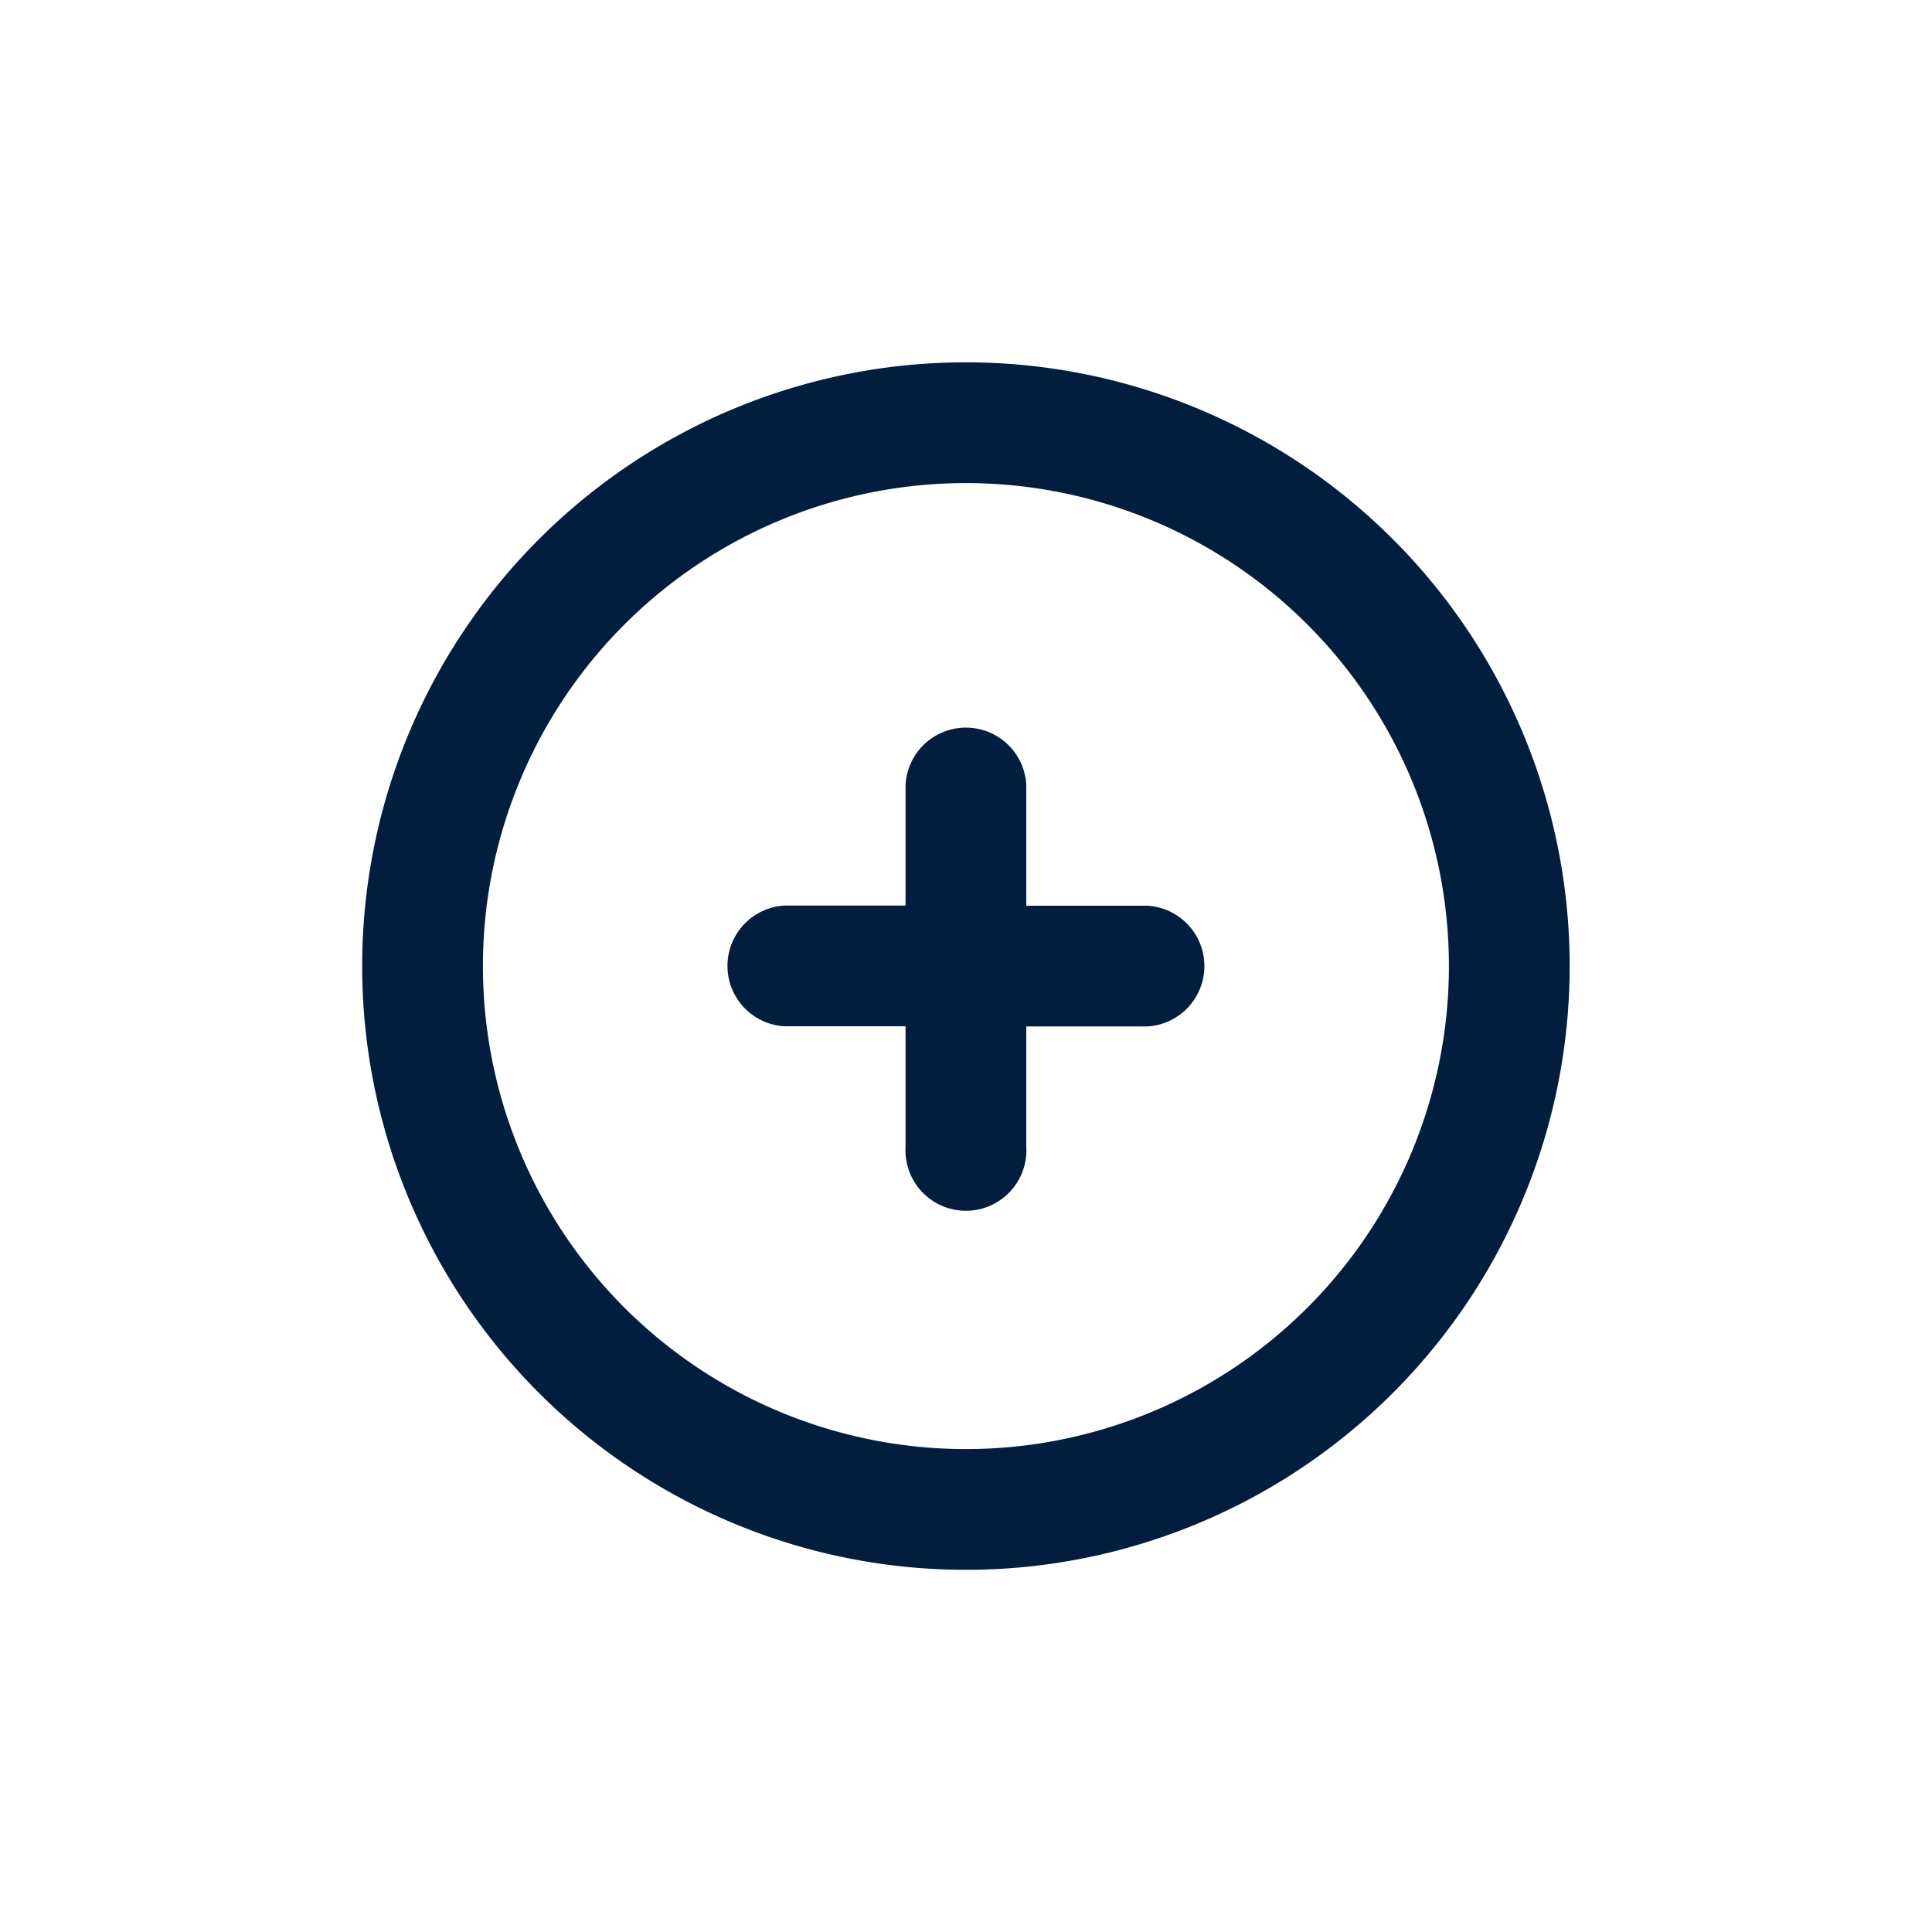<svg id="plus_circle_outlined" data-name="plus circle outlined" xmlns="http://www.w3.org/2000/svg" width="24" height="24" viewBox="0 0 24 24">
  <rect id="Shape" width="24" height="24" fill="#021d3d" opacity="0"/>
  <path id="Union_7" data-name="Union 7" d="M0,7.5A7.5,7.5,0,1,1,7.5,15,7.5,7.5,0,0,1,0,7.5Zm1.5,0a6,6,0,1,0,6-6A6,6,0,0,0,1.5,7.5ZM6.75,9.748v-1.5h-1.5a.751.751,0,0,1,0-1.5h1.5V5.25a.751.751,0,0,1,1.5,0v1.5h1.5a.751.751,0,0,1,0,1.5h-1.5v1.5a.751.751,0,1,1-1.5,0Z" transform="translate(4.499 4.501)" fill="#021d3d"/>
</svg>
